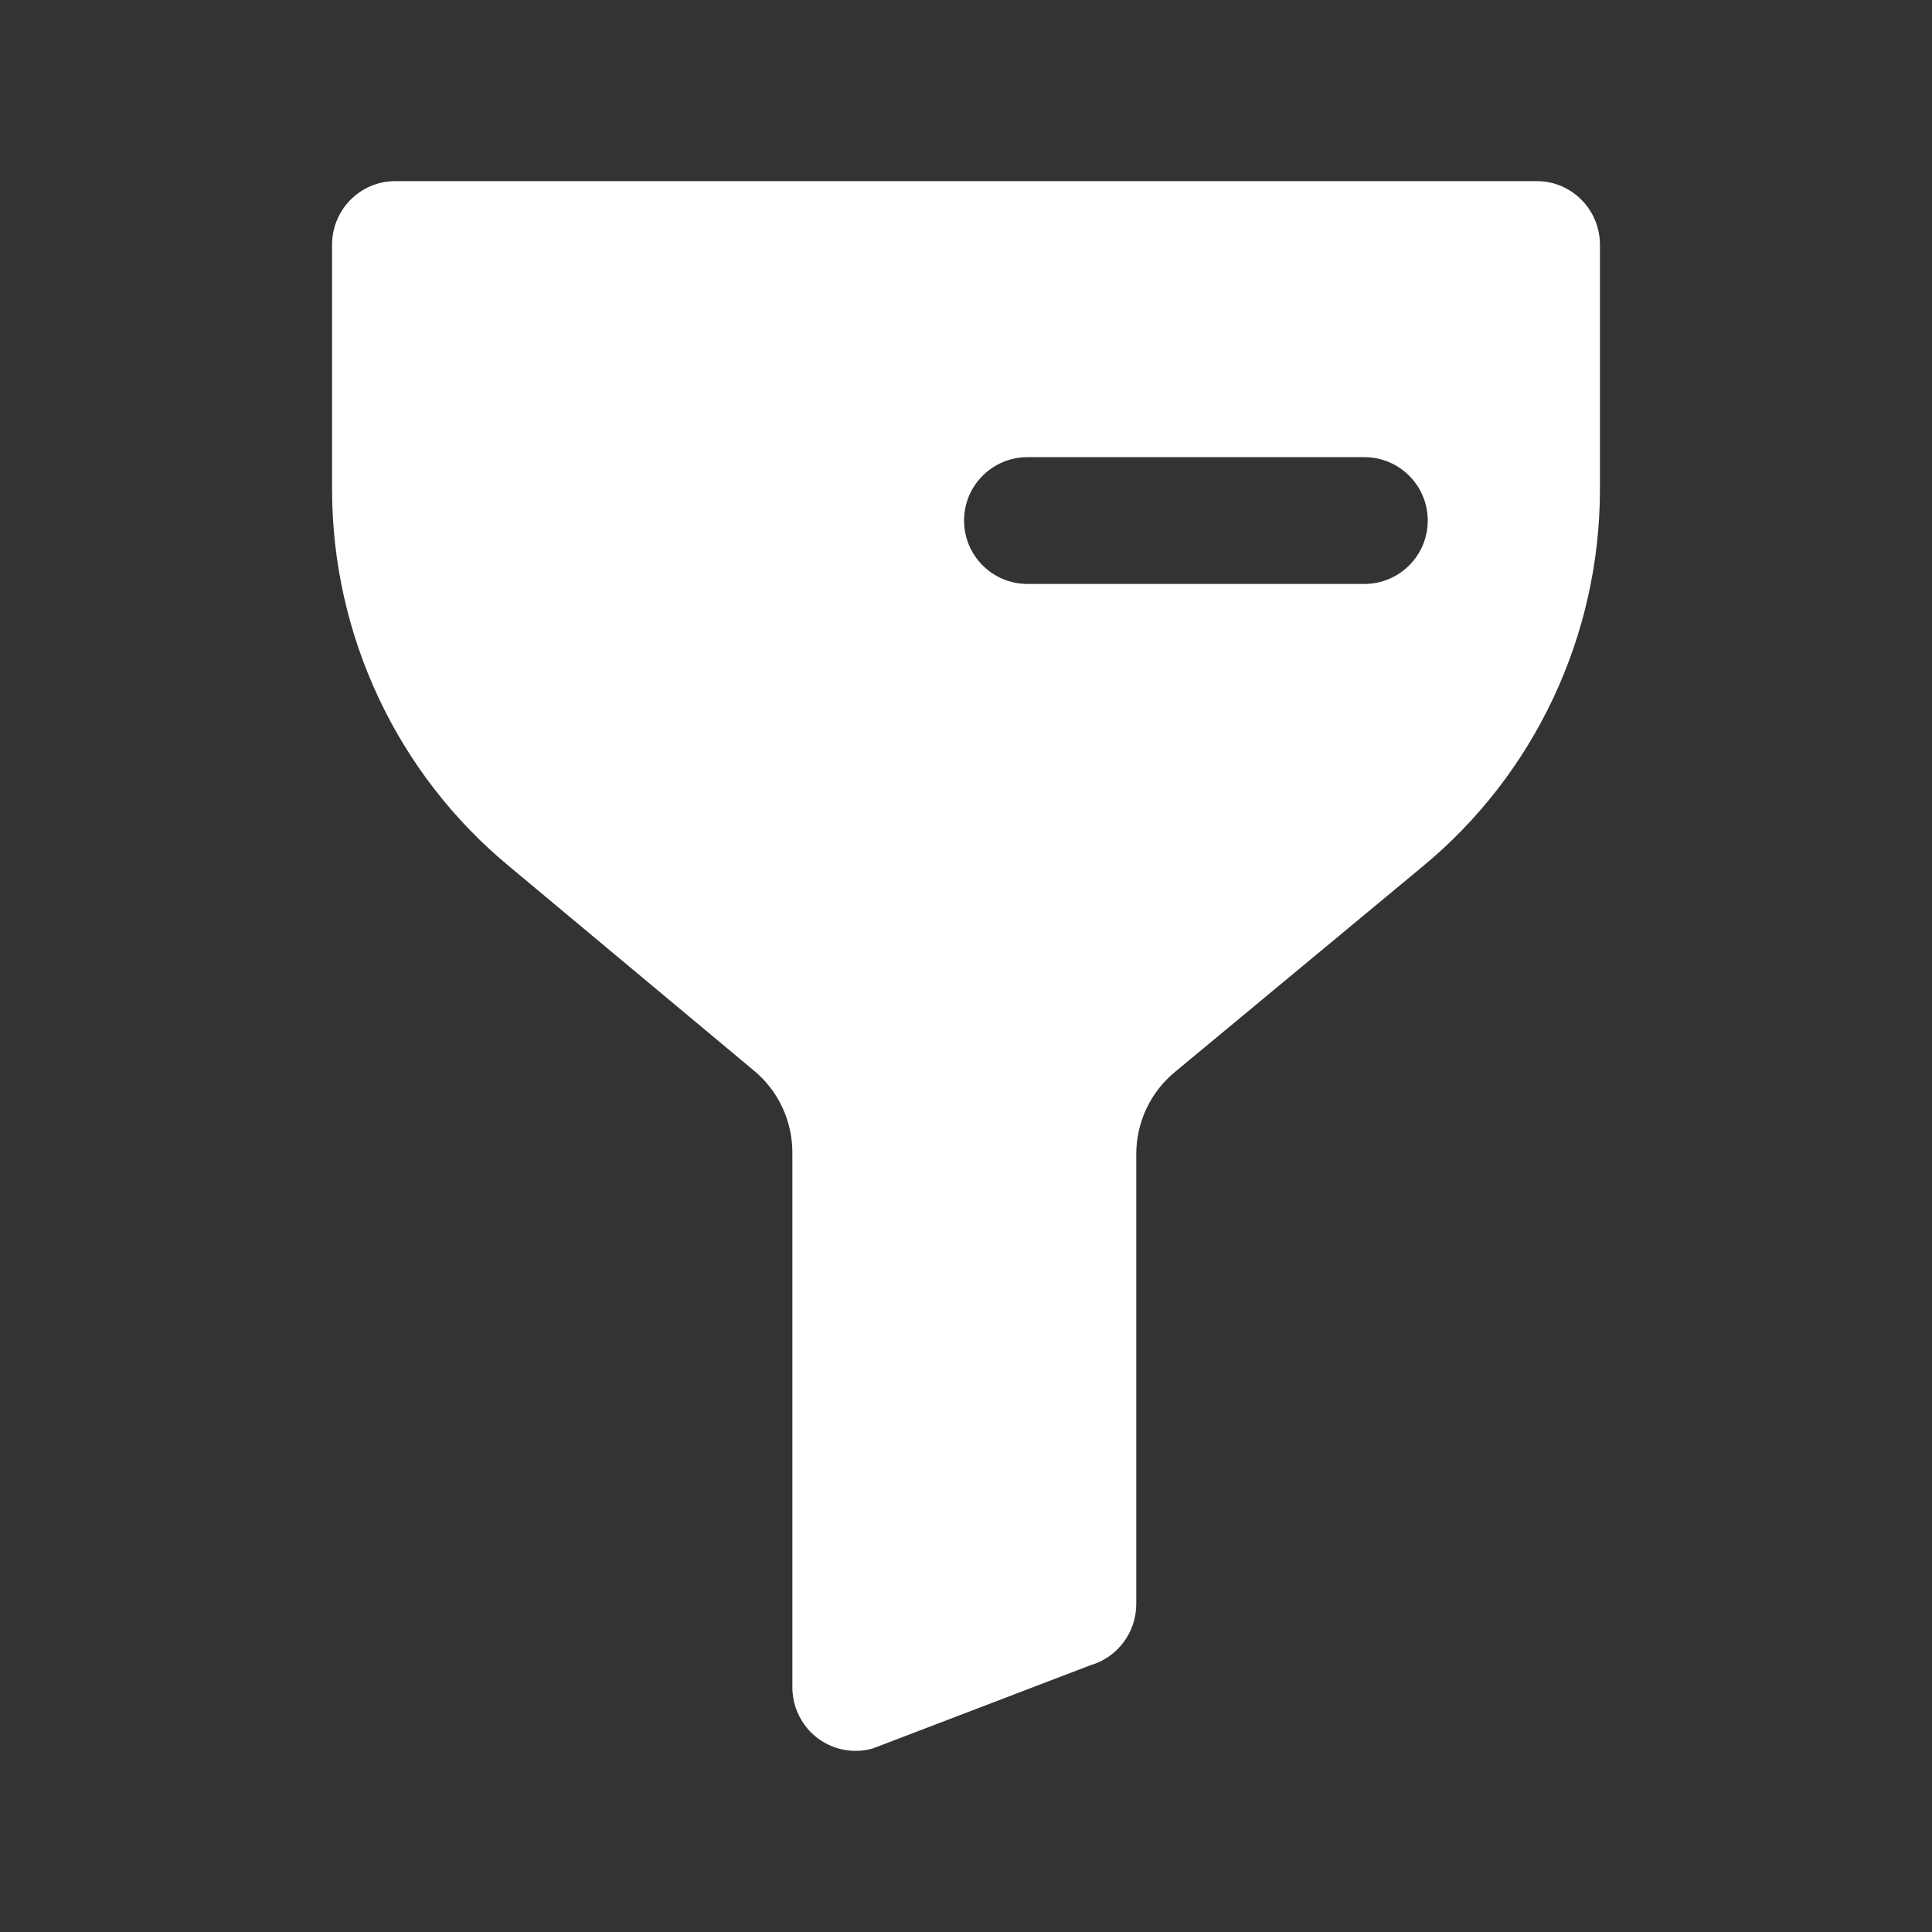 <svg width="16" height="16" viewBox="0 0 16 16" fill="none" xmlns="http://www.w3.org/2000/svg">
<rect x="0" y="0" width="16" height="16" fill="#333333" stroke="none"/>
<path fill-rule="evenodd" clip-rule="evenodd" d="M3.273 1.5C2.984 1.5 2.75 1.736 2.75 2.027V4.051C2.75 5.263 3.29 6.411 4.221 7.178L6.242 8.865C6.444 9.031 6.562 9.281 6.562 9.544V13.973C6.562 14.138 6.639 14.294 6.77 14.394C6.901 14.493 7.071 14.525 7.228 14.48L9.03 13.791C9.255 13.726 9.41 13.519 9.41 13.284V9.558C9.41 9.295 9.527 9.045 9.73 8.878L11.779 7.178C12.71 6.411 13.25 5.263 13.25 4.051V2.027C13.25 1.736 13.016 1.5 12.727 1.5H3.273ZM8.509 3.786C8.219 3.786 7.984 4.021 7.984 4.311C7.984 4.601 8.219 4.836 8.509 4.836H11.299C11.589 4.836 11.824 4.601 11.824 4.311C11.824 4.021 11.589 3.786 11.299 3.786H8.509Z" fill="white"/>
</svg>
